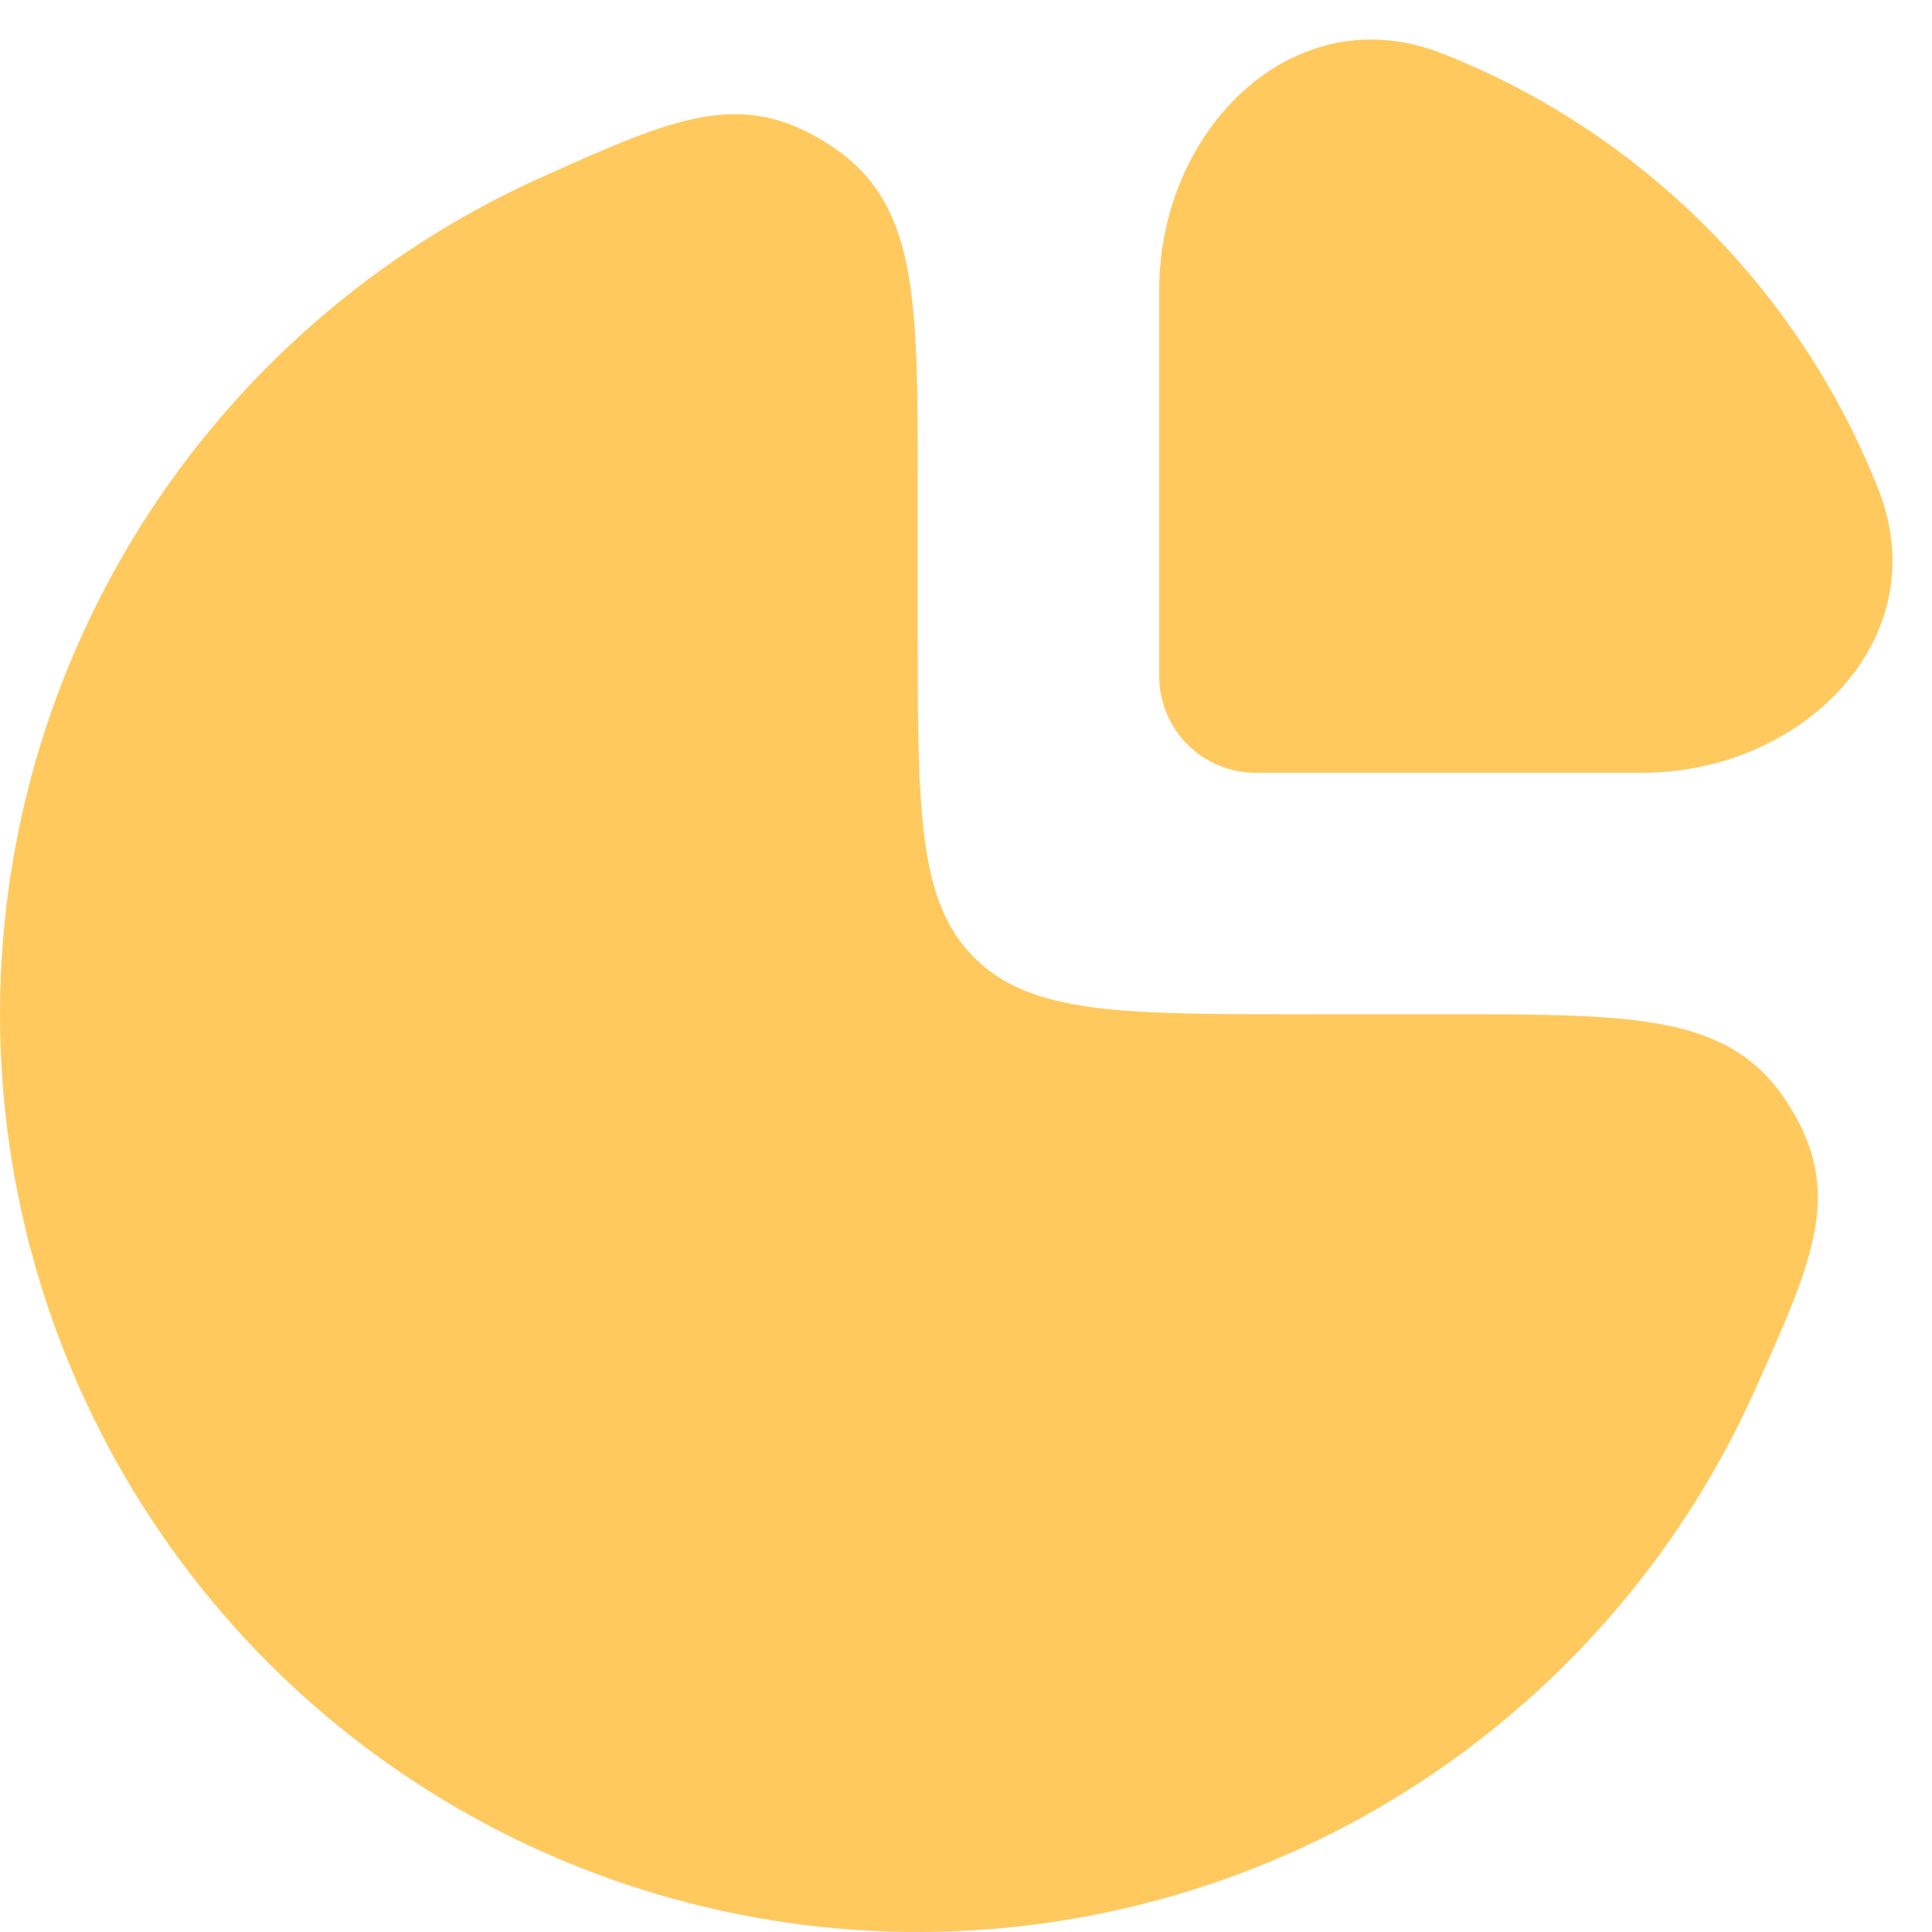 <svg width="20" height="20" viewBox="0 0 20 20" fill="none" xmlns="http://www.w3.org/2000/svg">
<path d="M4.222 2.601C4.667 2.304 5.133 2.046 5.617 1.83C6.989 1.215 7.675 0.908 8.587 1.499C9.5 2.091 9.5 3.06 9.5 5V6.5C9.5 8.386 9.5 9.328 10.086 9.914C10.672 10.5 11.614 10.5 13.5 10.5H15C16.94 10.5 17.909 10.5 18.501 11.413C19.092 12.325 18.785 13.011 18.17 14.383C17.954 14.867 17.696 15.333 17.399 15.778C16.355 17.34 14.871 18.558 13.136 19.277C11.4 19.996 9.489 20.184 7.647 19.817C5.804 19.451 4.111 18.546 2.782 17.218C1.454 15.889 0.549 14.196 0.183 12.353C-0.184 10.511 0.004 8.6 0.723 6.865C1.442 5.129 2.66 3.645 4.222 2.601Z" fill="#FFC95E"/>
<path d="M19.446 5.069C18.634 3.008 16.992 1.366 14.931 0.554C13.389 -0.053 12 1.343 12 3V7C12 7.552 12.448 8 13 8H17C18.657 8 20.053 6.611 19.446 5.069Z" fill="#FFC95E"/>
</svg>
